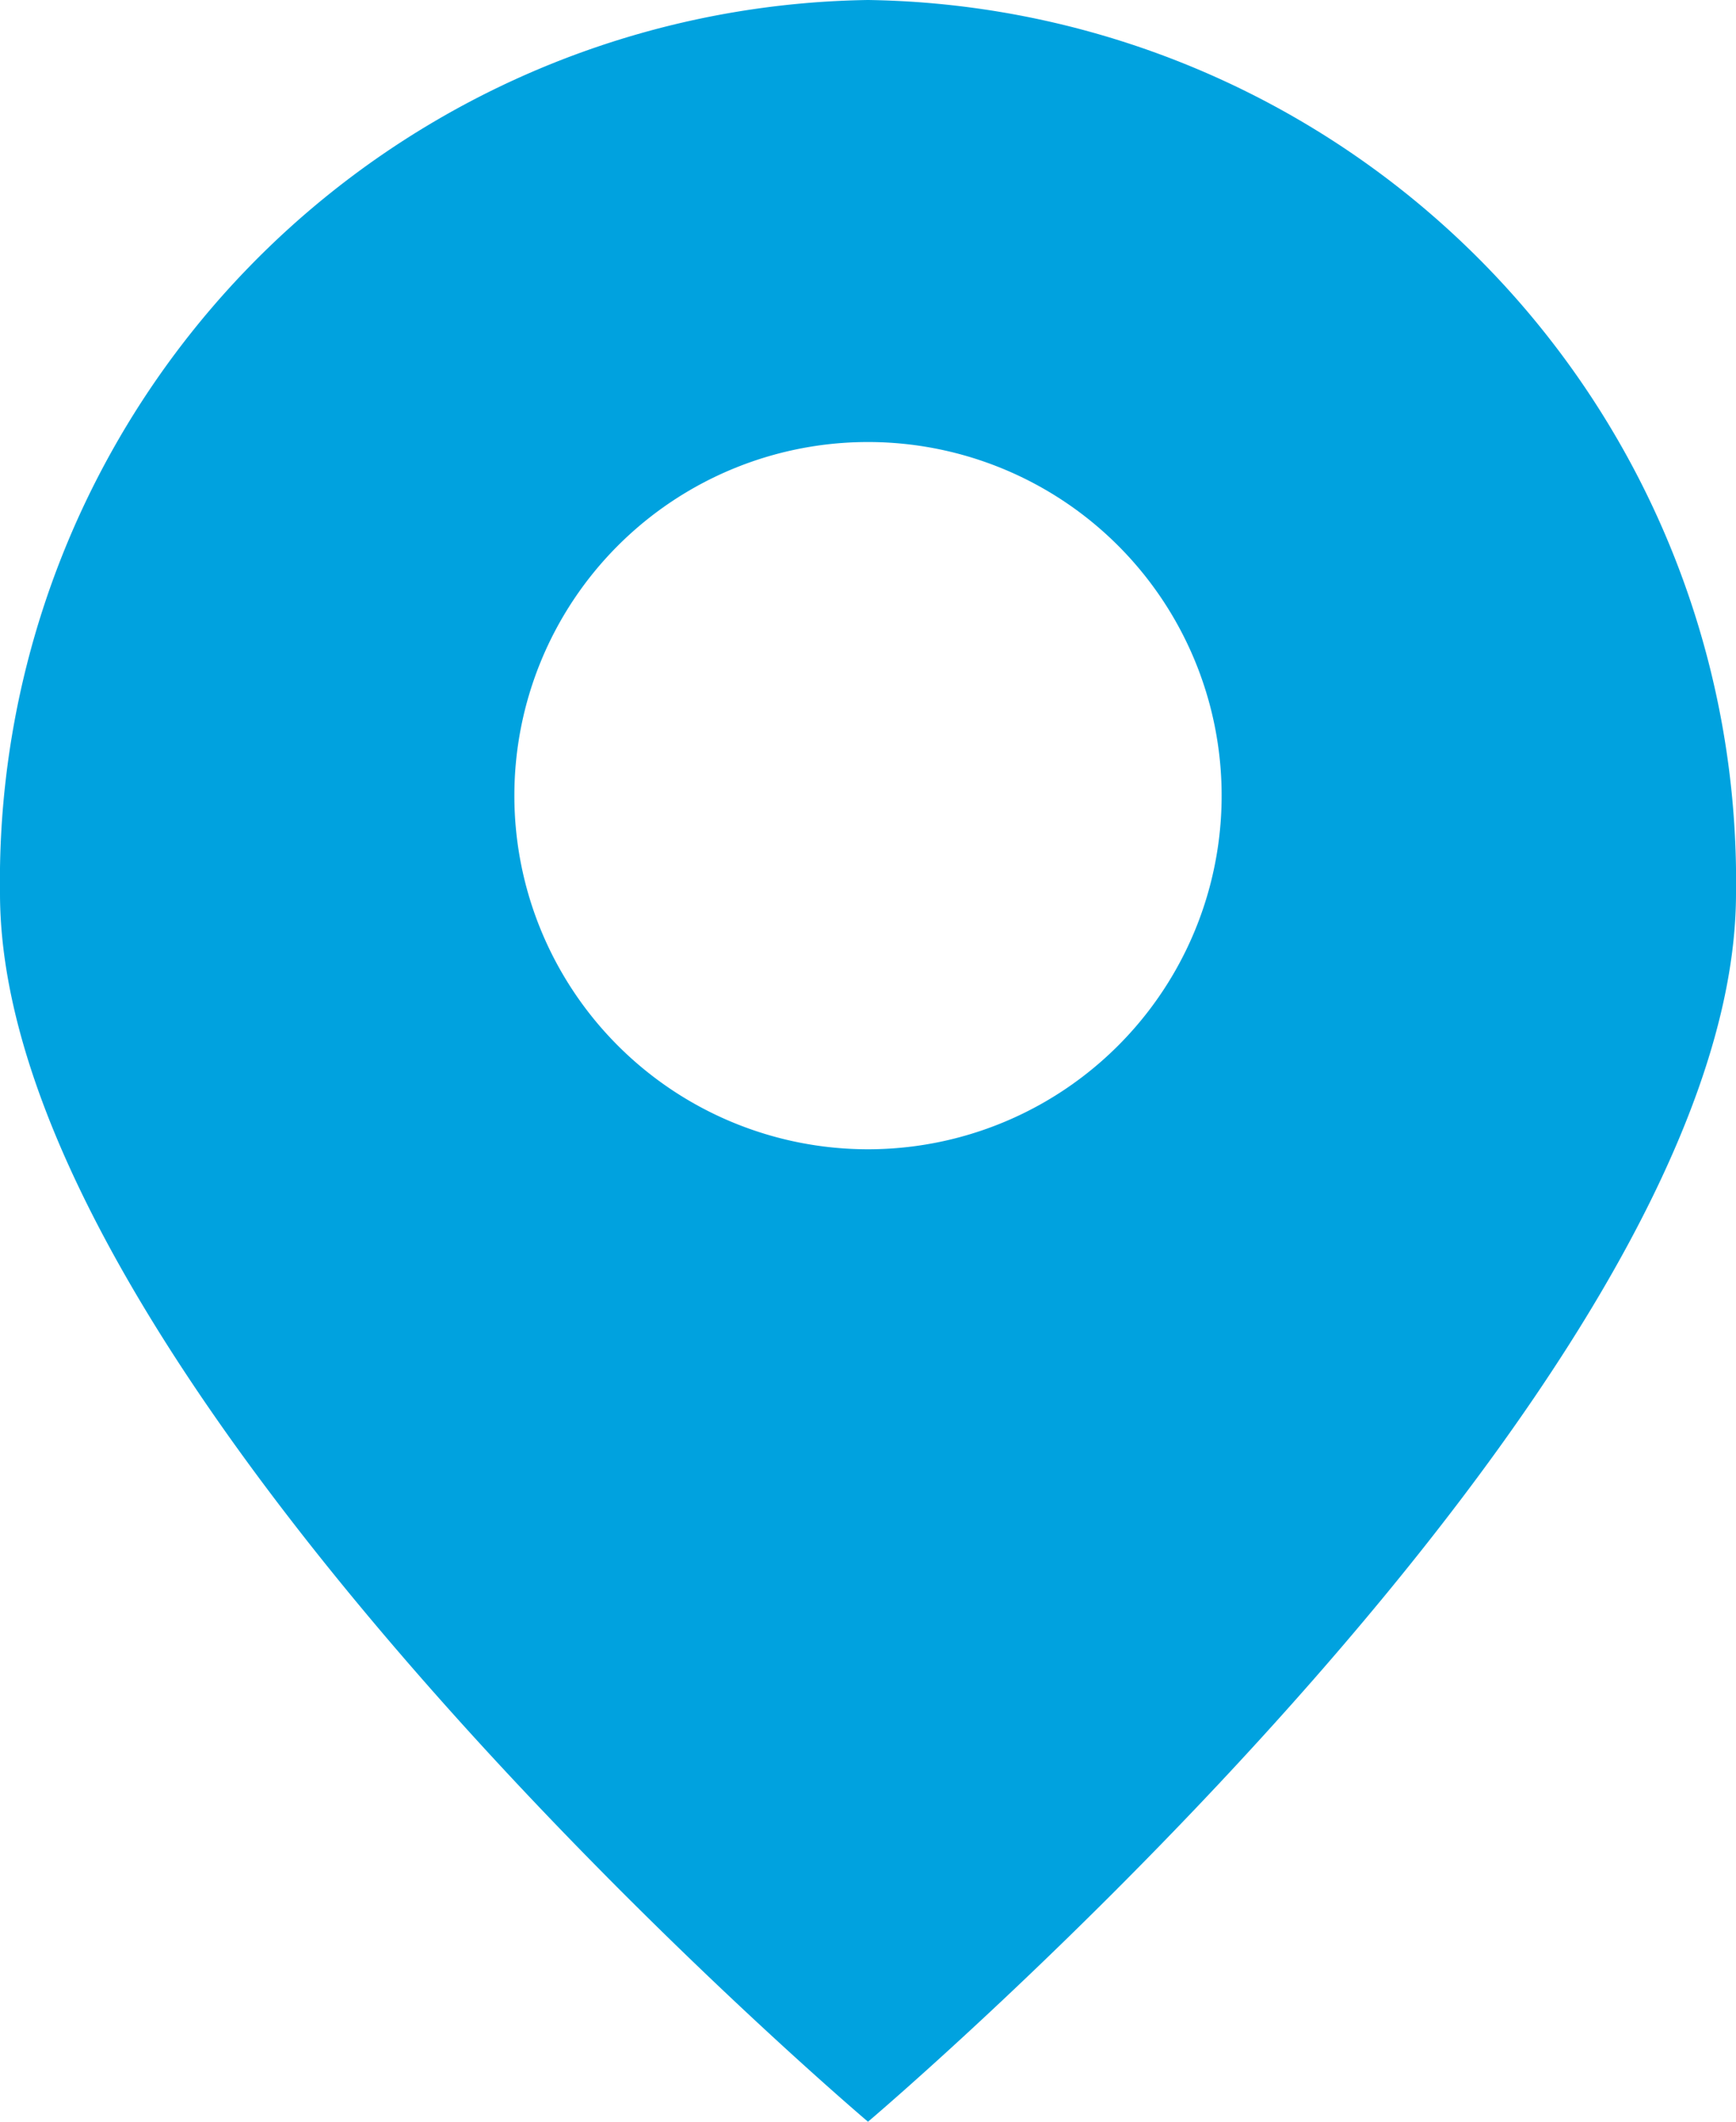 <svg id="168fec53-cc94-4726-a689-5167874af103" data-name="Layer 1" xmlns="http://www.w3.org/2000/svg" viewBox="0 0 19.636 24"><defs><style>.ba07c74a-6827-41ce-9cd4-b86868ab4be7{fill:#00a2df;}</style></defs><title>ic_location</title><path class="ba07c74a-6827-41ce-9cd4-b86868ab4be7" d="M12,0A9.965,9.965,0,0,0,2.182,10.105C2.182,15.686,12,24,12,24s9.818-8.314,9.818-13.895A9.965,9.965,0,0,0,12,0Zm0,13a4,4,0,1,1,4-4A4,4,0,0,1,12,13Z" transform="translate(-2.182)"/></svg>